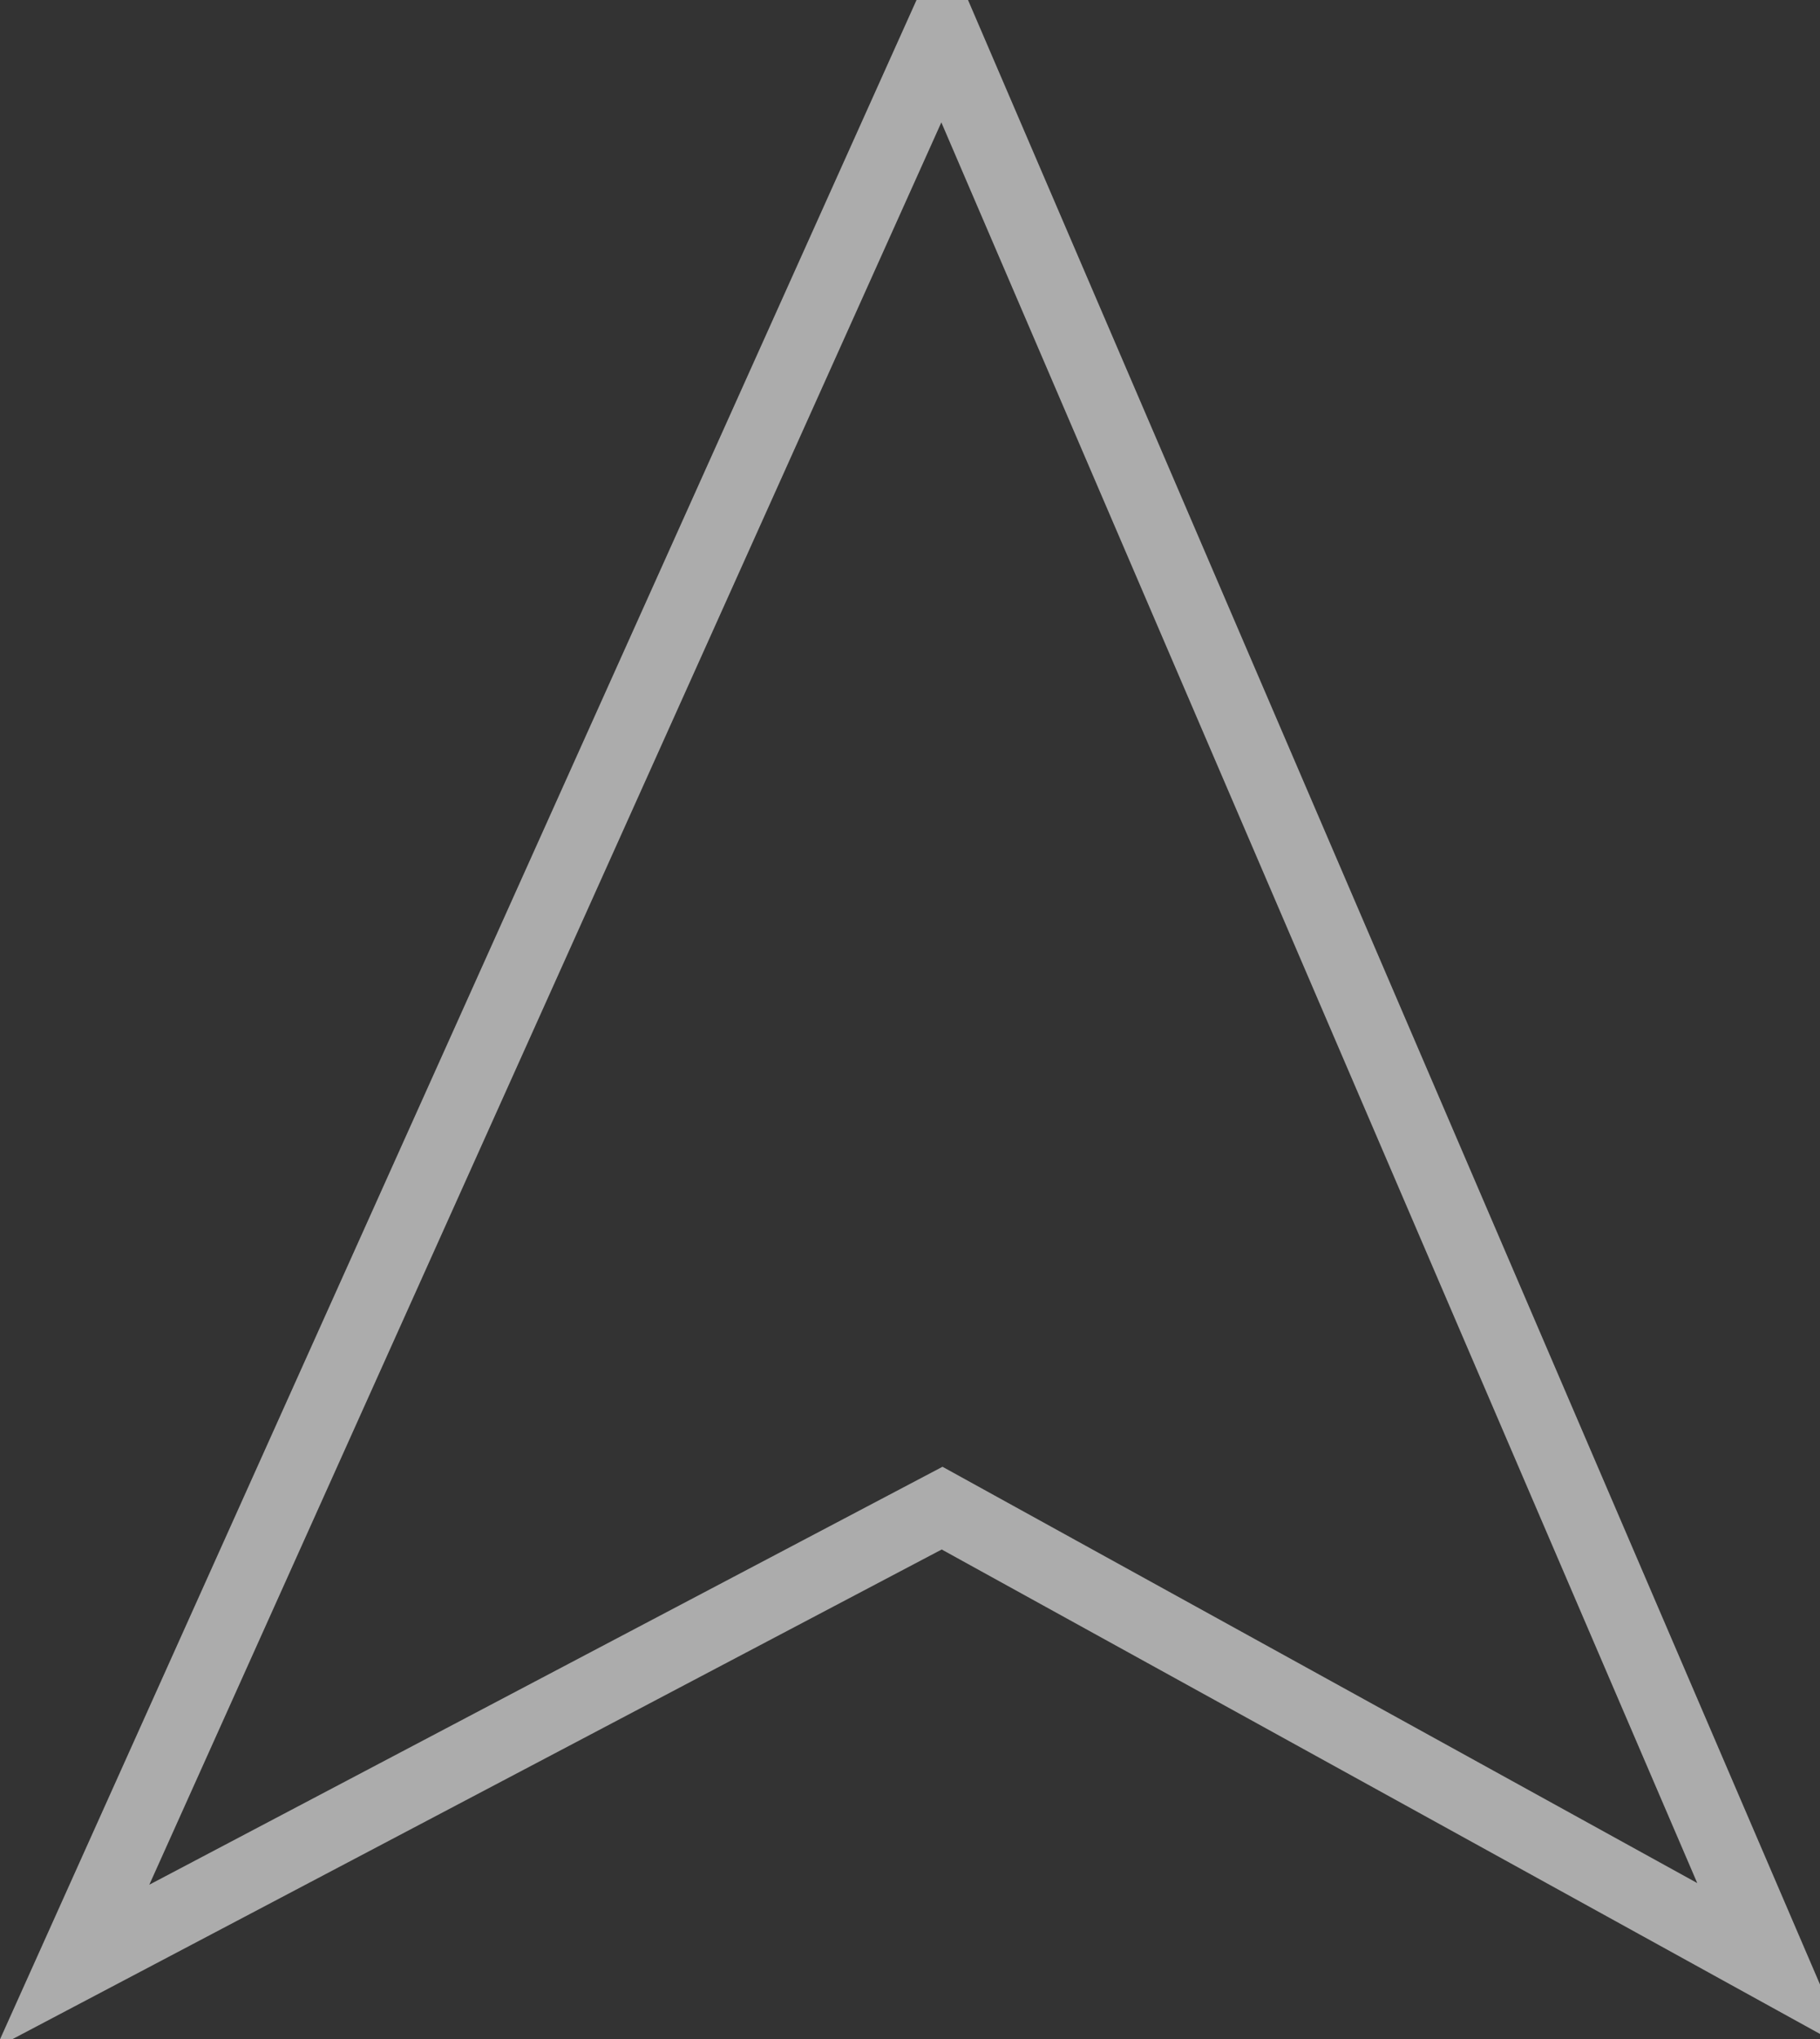 <?xml version="1.0" encoding="UTF-8" standalone="no"?>
<svg width="25px" height="28px" viewBox="0 0 25 28" version="1.1" xmlns="http://www.w3.org/2000/svg" xmlns:xlink="http://www.w3.org/1999/xlink" xmlns:sketch="http://www.bohemiancoding.com/sketch/ns">
    <rect x="0" y="0" width="25" height="28" fill="#333333" stroke="none"/>
    <!-- Generator: Sketch 3.3.1 (12005) - http://www.bohemiancoding.com/sketch -->
    <title>Path 2 Copy 2</title>
    <desc>Created with Sketch.</desc>
    <defs></defs>
    <g id="Welcome" stroke="none" stroke-width="1" fill="none" fill-rule="evenodd" sketch:type="MSPage">
        <g id="Desktop" sketch:type="MSArtboardGroup" transform="translate(-183, -482)" stroke="#FFFFFF" opacity="0.59">
            <path d="M184,509 L195.941,482.438 L207.348,509 L195.941,502.71 L184,509 Z" id="Path-2-Copy-2" sketch:type="MSShapeGroup"></path>
        </g>
    </g>
</svg>